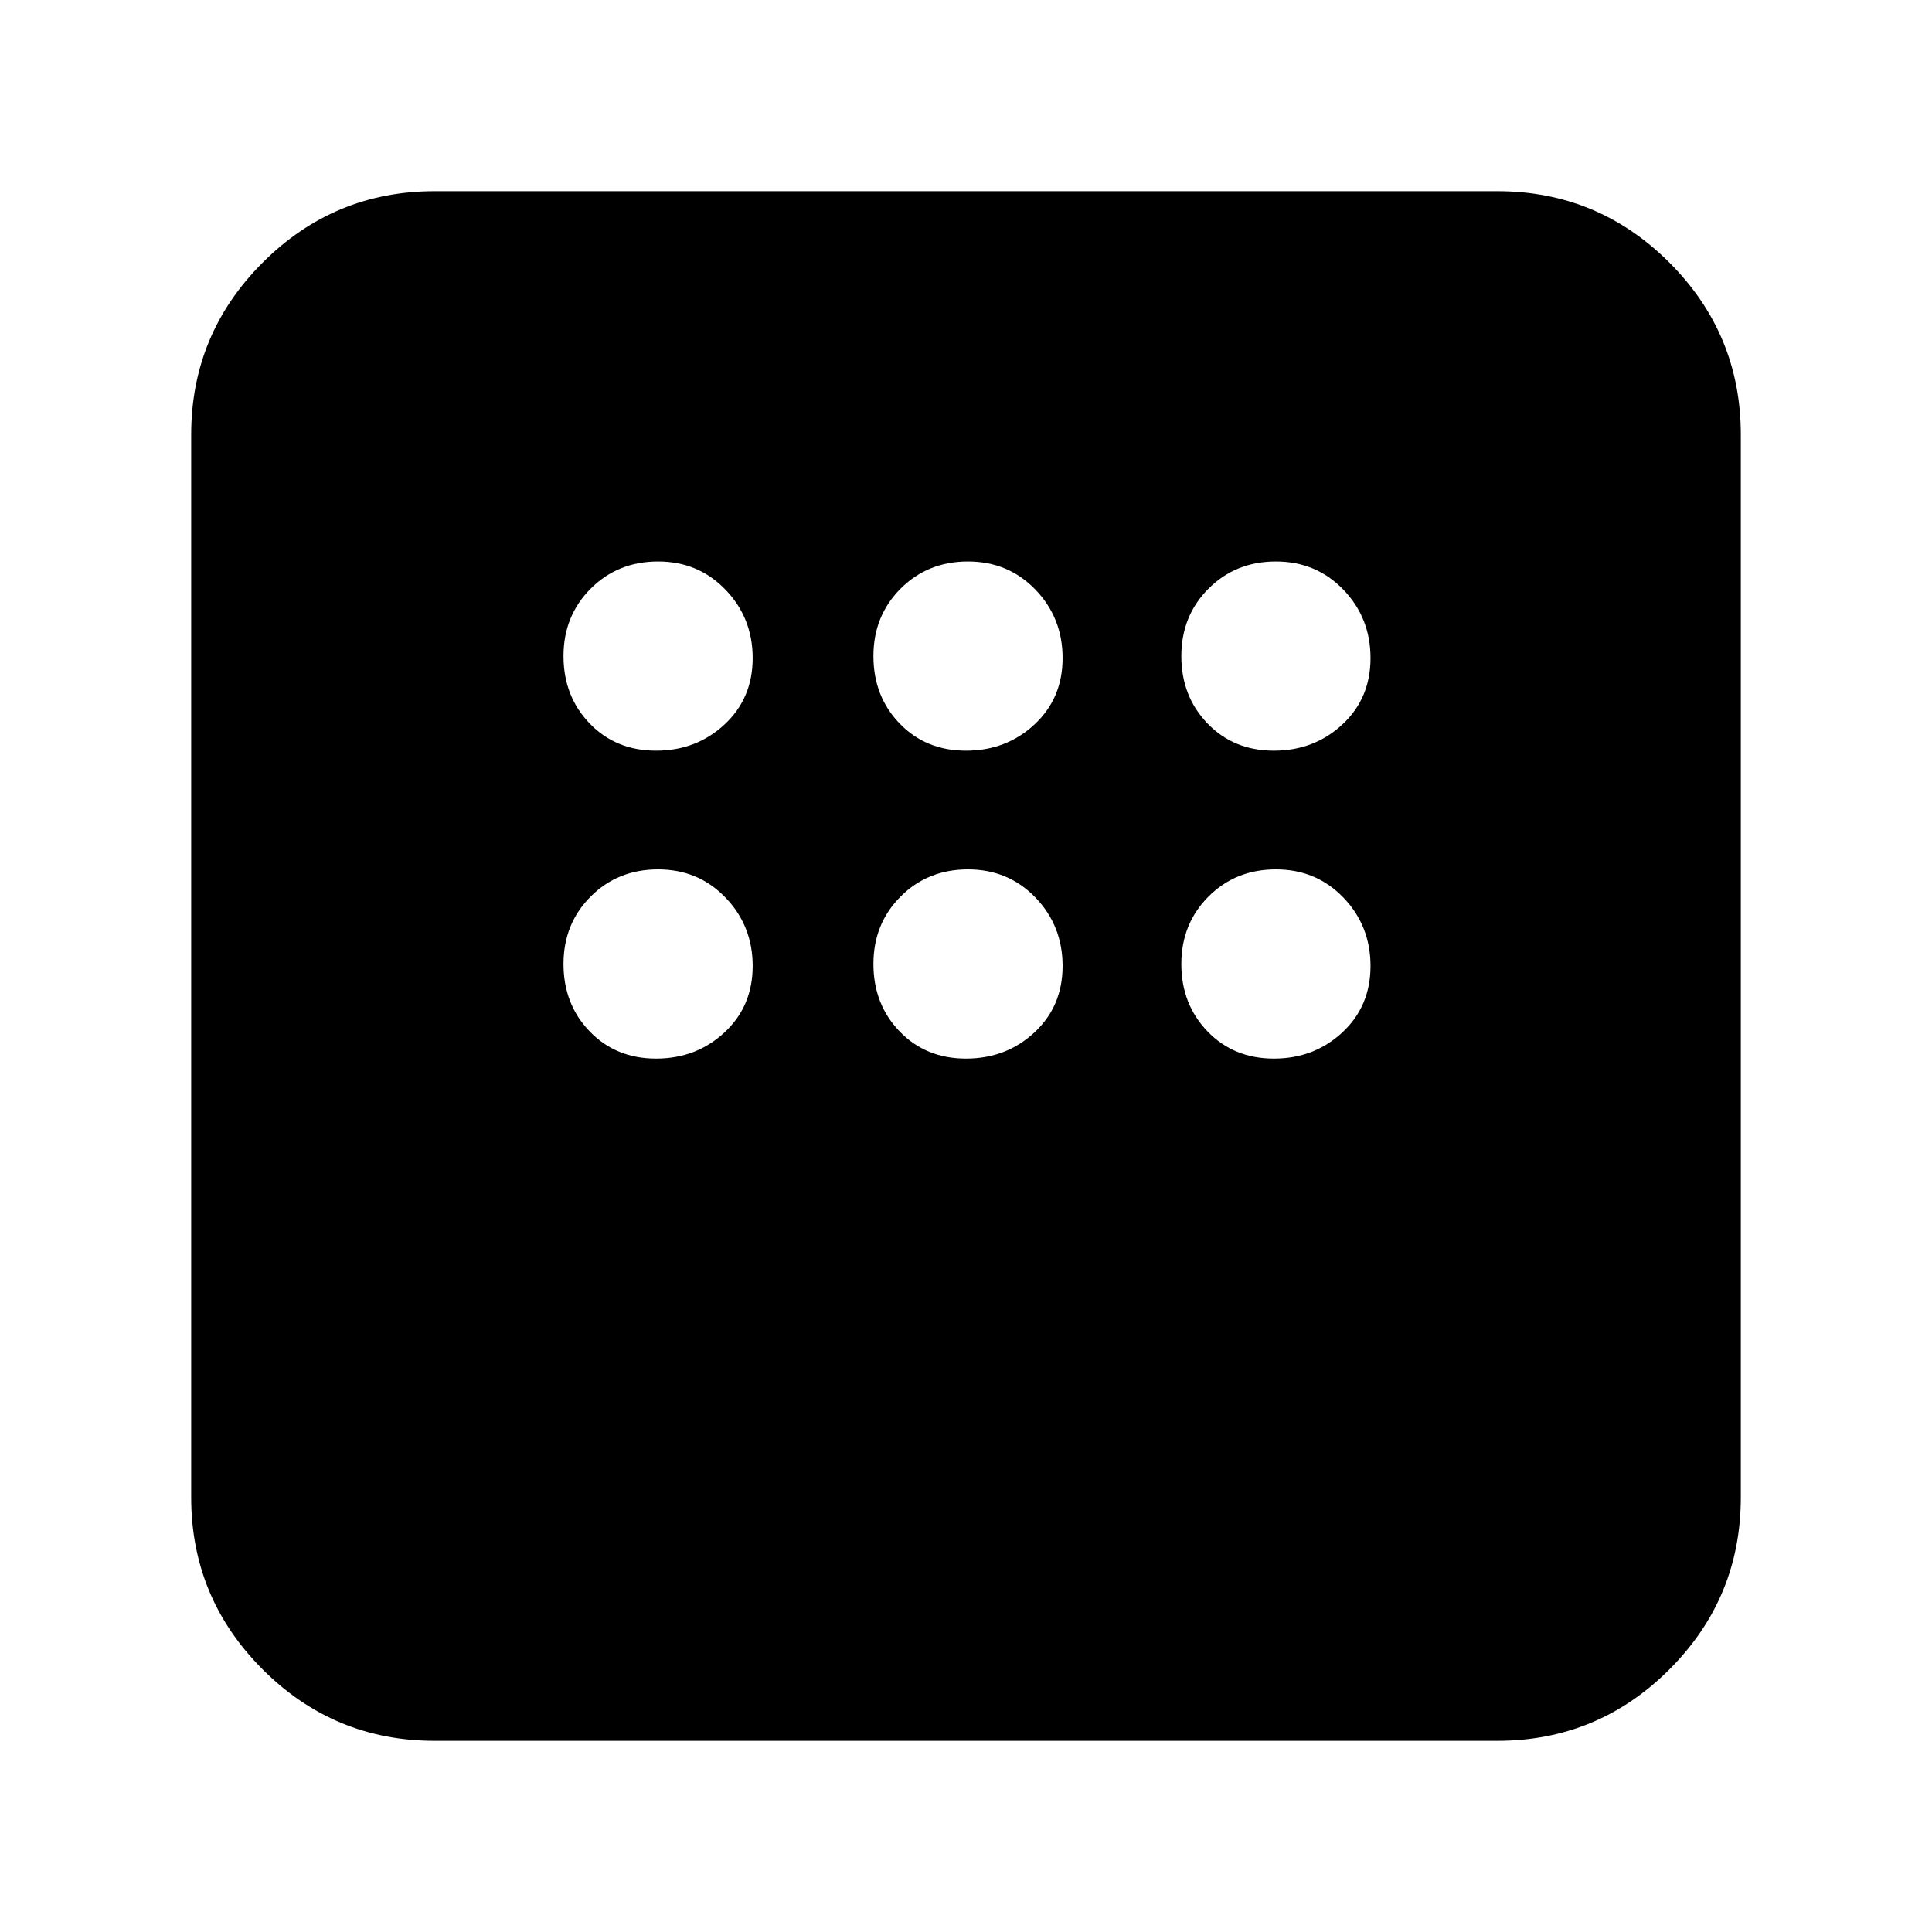 <svg xmlns="http://www.w3.org/2000/svg" height="24" width="24"><path d="M5.4 21.625q-1.25 0-2.137-.887-.888-.888-.888-2.138V5.4q0-1.25.888-2.138.887-.887 2.137-.887h13.2q1.25 0 2.138.887.887.888.887 2.138v13.2q0 1.25-.887 2.138-.888.887-2.138.887Zm2.75-12.3q.5 0 .85-.325t.35-.825q0-.5-.338-.85-.337-.35-.837-.35-.5 0-.837.337Q7 7.65 7 8.15q0 .5.325.837.325.338.825.338Zm3.85 0q.5 0 .85-.325t.35-.825q0-.5-.337-.85-.338-.35-.838-.35-.5 0-.837.337-.338.338-.338.838 0 .5.325.837.325.338.825.338Zm3.825 0q.5 0 .85-.325t.35-.825q0-.5-.337-.85-.338-.35-.838-.35-.5 0-.837.337-.338.338-.338.838 0 .5.325.837.325.338.825.338Zm0 3.825q.5 0 .85-.325t.35-.825q0-.5-.337-.85-.338-.35-.838-.35-.5 0-.837.337-.338.338-.338.838 0 .5.325.837.325.338.825.338Zm-3.825 0q.5 0 .85-.325T13.2 12q0-.5-.337-.85-.338-.35-.838-.35-.5 0-.837.337-.338.338-.338.838 0 .5.325.837.325.338.825.338Zm-3.85 0q.5 0 .85-.325T9.35 12q0-.5-.338-.85-.337-.35-.837-.35-.5 0-.837.337-.338.338-.338.838 0 .5.325.837.325.338.825.338Z"/></svg>